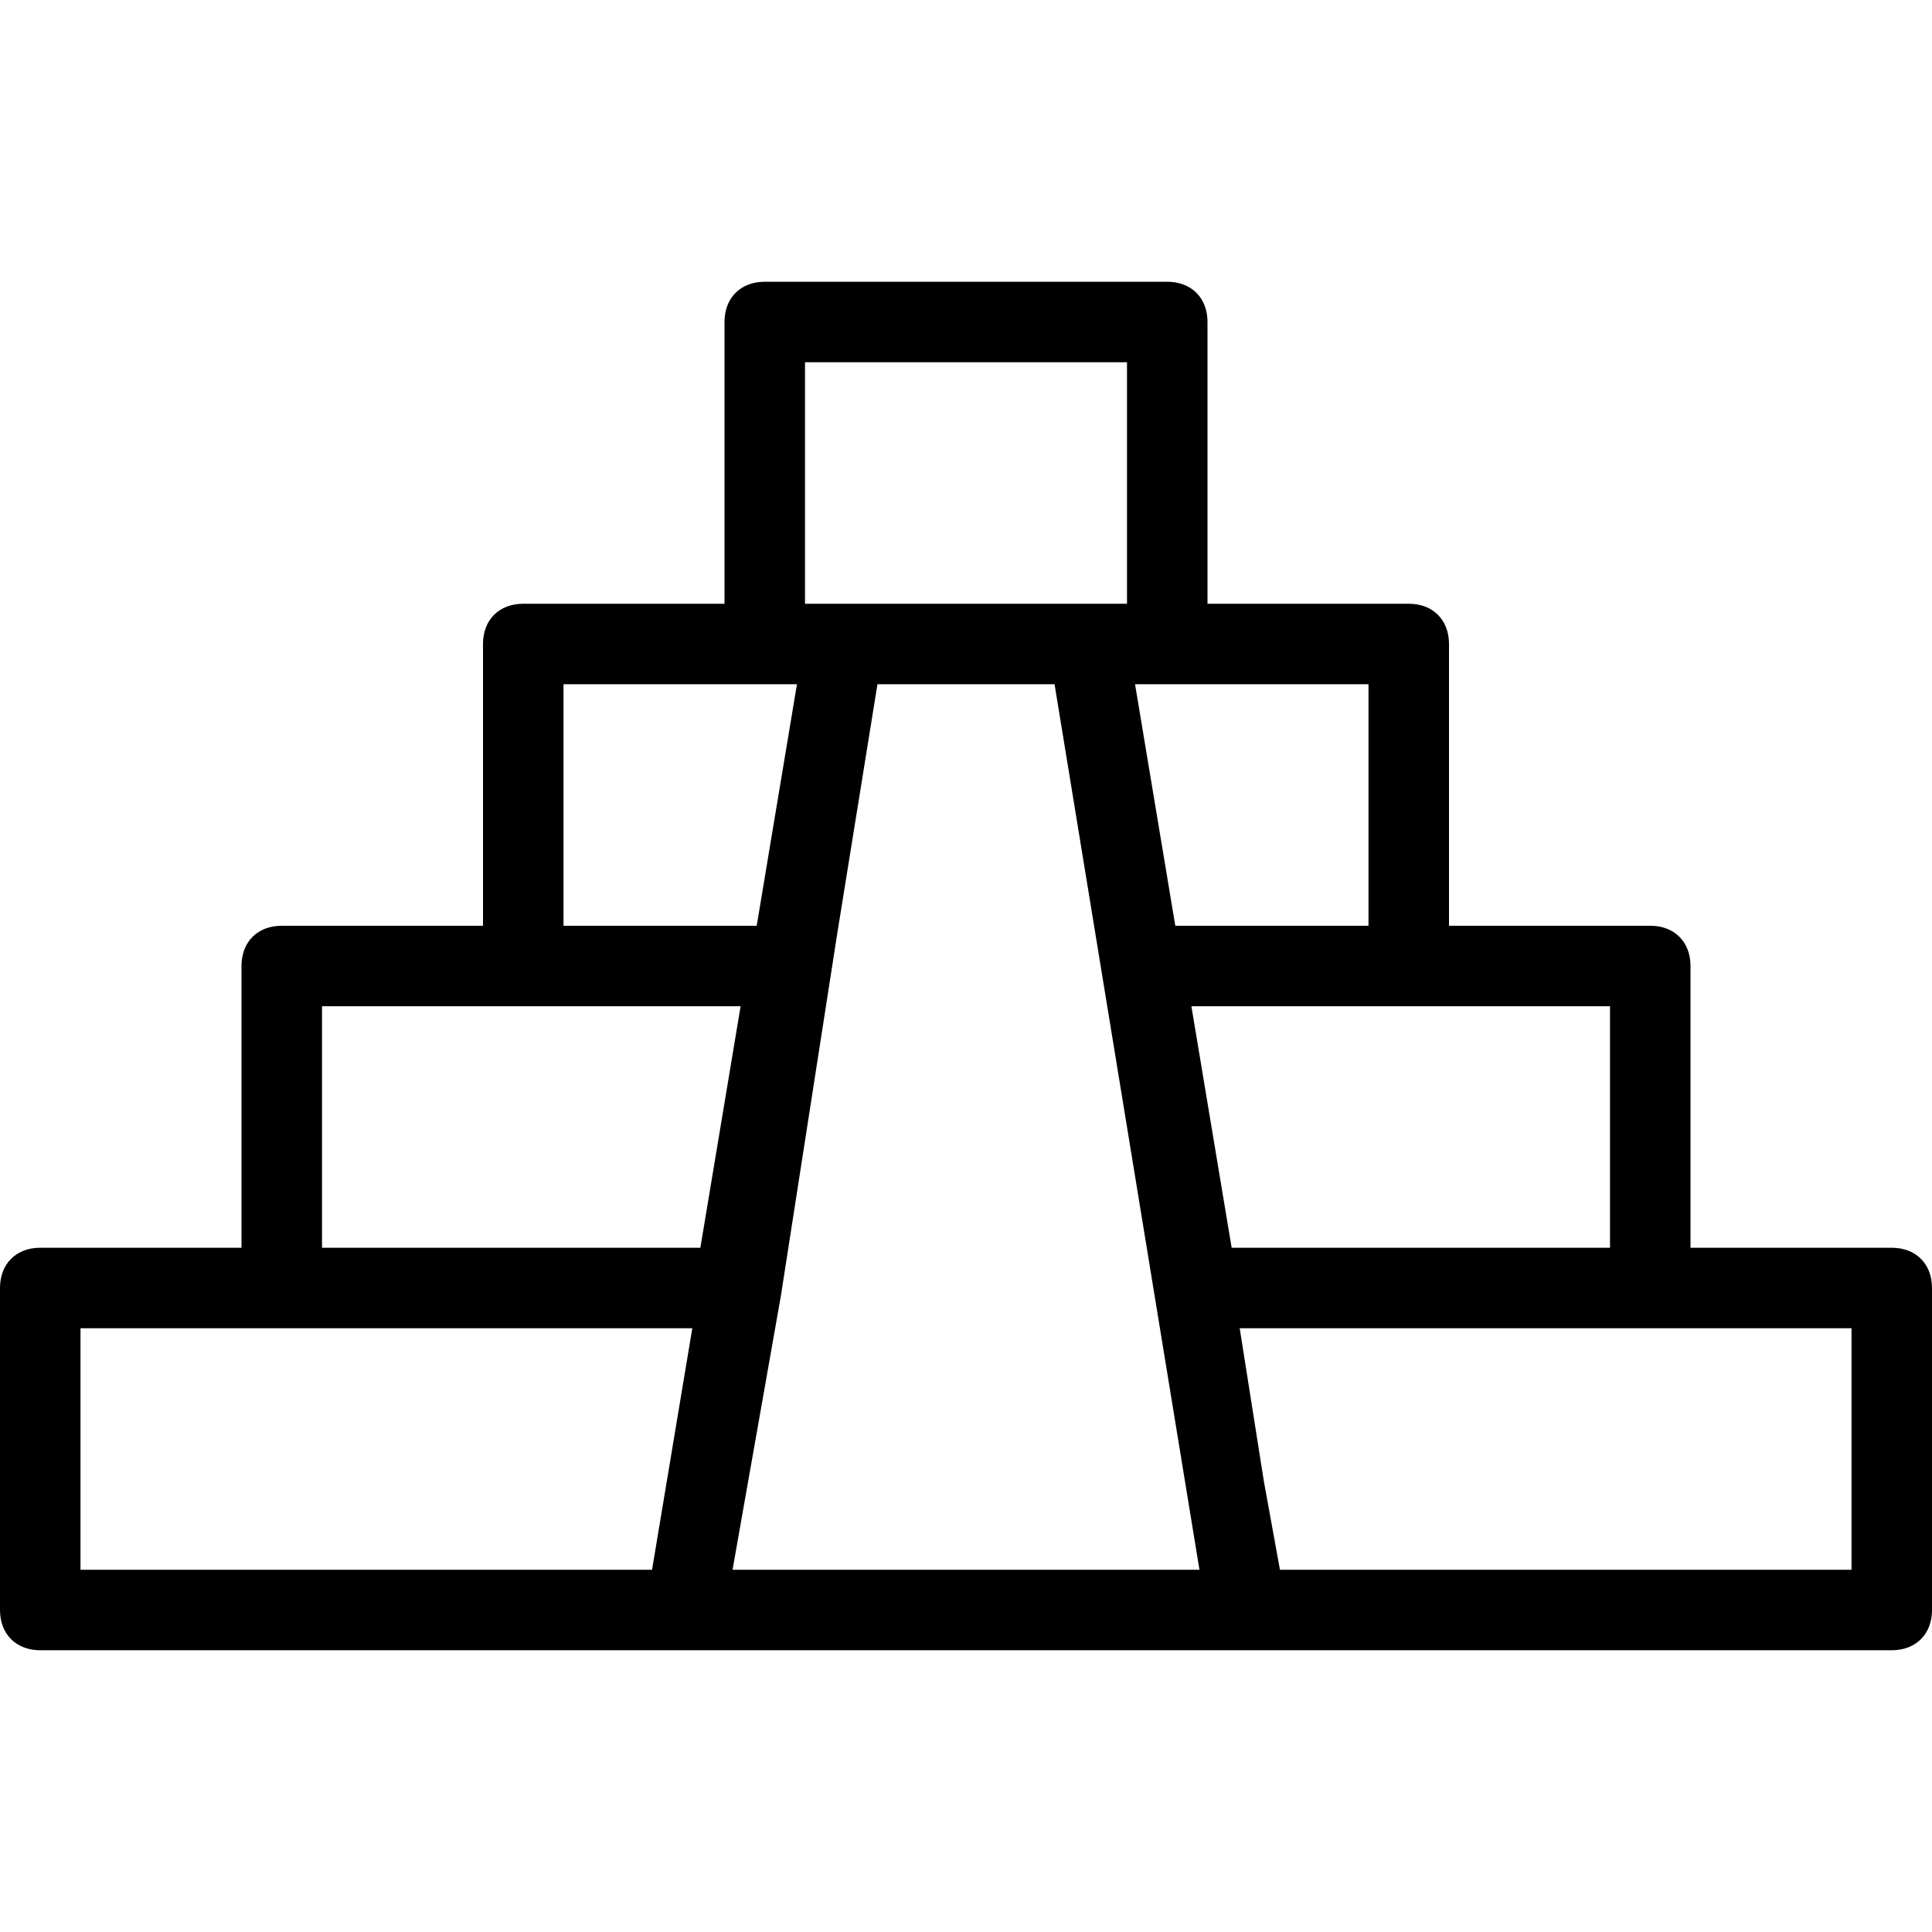 <?xml version="1.0" encoding="utf-8"?>
<!-- Generator: Adobe Illustrator 19.0.0, SVG Export Plug-In . SVG Version: 6.00 Build 0)  -->
<svg version="1.1" id="Layer_1" xmlns="http://www.w3.org/2000/svg" xmlns:xlink="http://www.w3.org/1999/xlink" x="0px" y="0px"
	 viewBox="-467 269 24 24" style="enable-background:new -467 269 24 24;" xml:space="preserve">
<g>
	<g>
		<path d="M-443.5,284.5h-2.5V281c0-0.3-0.2-0.5-0.5-0.5h-2.5V277c0-0.3-0.2-0.5-0.5-0.5h-2.5V273c0-0.3-0.2-0.5-0.5-0.5h-5
			c-0.3,0-0.5,0.2-0.5,0.5v3.5h-2.5c-0.3,0-0.5,0.2-0.5,0.5v3.5h-2.5c-0.3,0-0.5,0.2-0.5,0.5v3.5h-2.5c-0.3,0-0.5,0.2-0.5,0.5v4
			c0,0.3,0.2,0.5,0.5,0.5h23c0.3,0,0.5-0.2,0.5-0.5v-4C-443,284.7-443.2,284.5-443.5,284.5z M-450,277.5v3h-2.4l-0.5-3H-450z
			 M-457,273.5h4v3h-4V273.5z M-460,277.5h2.9l-0.5,3h-2.4V277.5z M-458.9,288.5h-7.1v-3h7.6L-458.9,288.5z M-463,284.5v-3h5.2
			l-0.5,3H-463z M-457.9,288.5l0.6-3.4c0,0,0,0,0,0l0.7-4.5l0.5-3.1h2.2l1.8,11H-457.9z M-452.2,281.5h5.2v3h-4.7L-452.2,281.5z
			 M-444,288.5h-7.1l-0.2-1.1l-0.3-1.9h7.6V288.5z"/>
	</g>
</g>
</svg>

